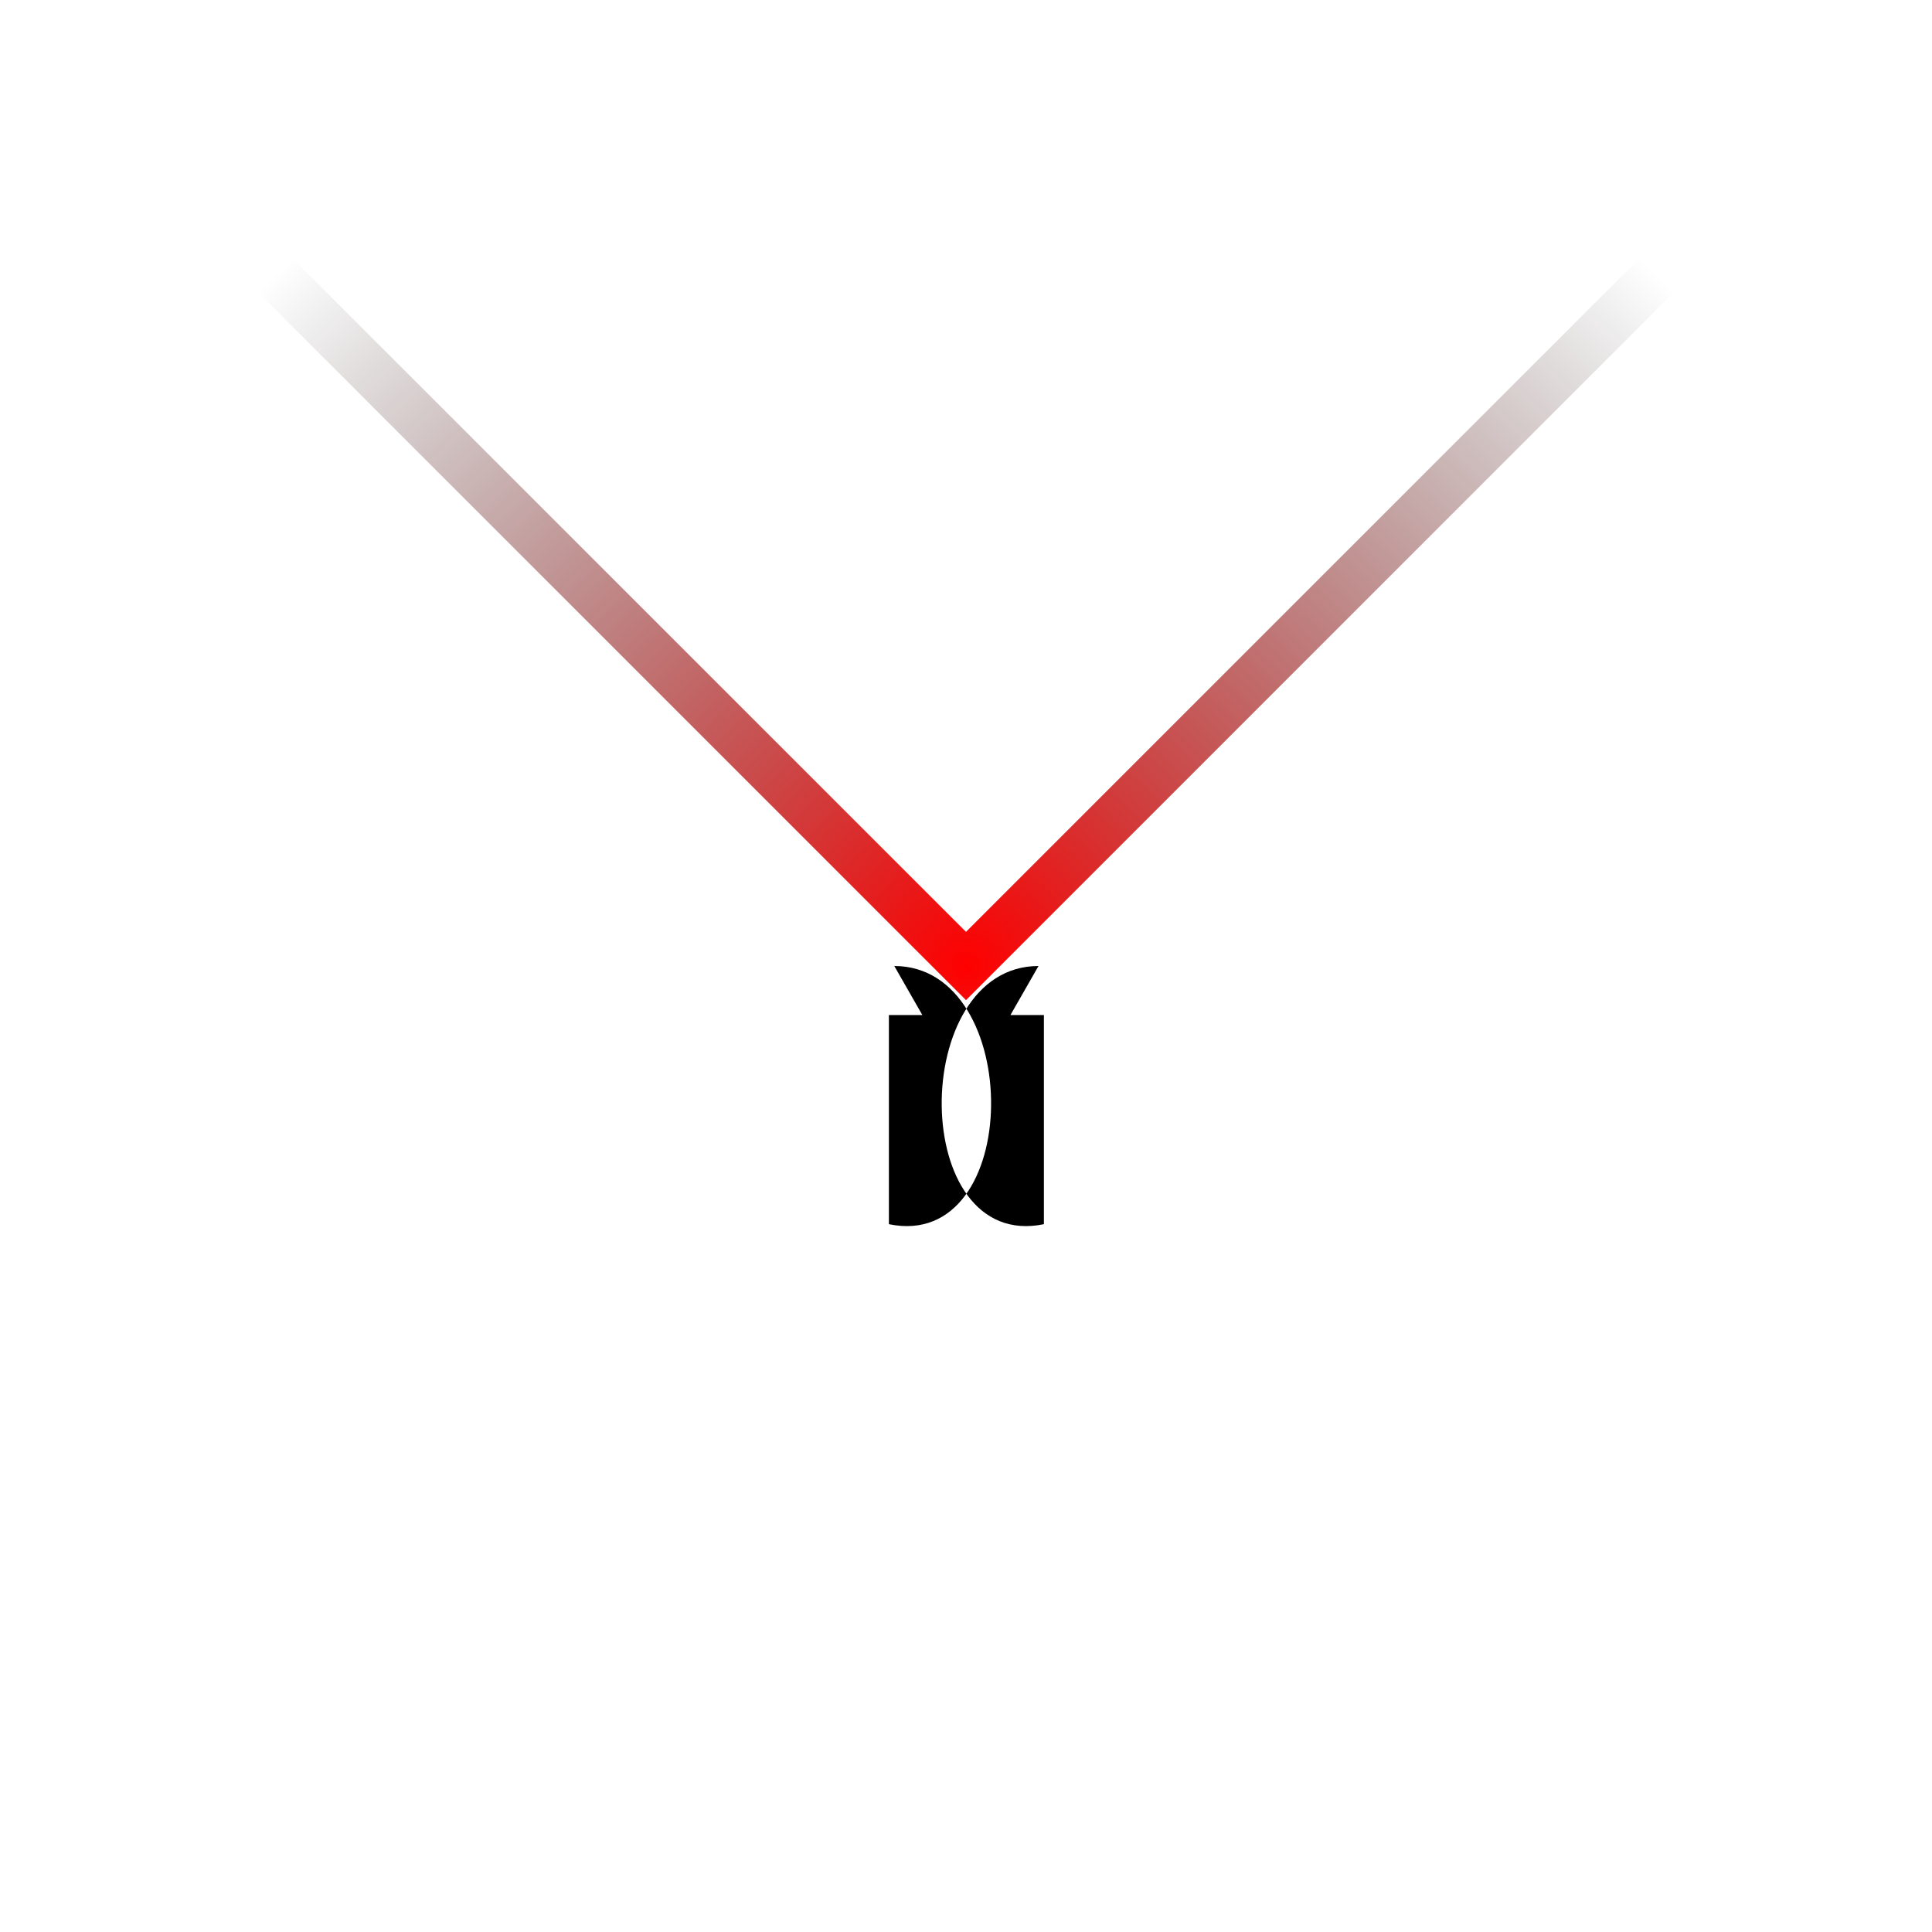 <?xml version="1.0" encoding="UTF-8" standalone="no"?>
<!-- Created with Inkscape (http://www.inkscape.org/) -->

<svg
   xmlns:dc="http://purl.org/dc/elements/1.1/"
   xmlns:cc="http://creativecommons.org/ns#"
   xmlns:rdf="http://www.w3.org/1999/02/22-rdf-syntax-ns#"
   xmlns:svg="http://www.w3.org/2000/svg"
   xmlns="http://www.w3.org/2000/svg"
   xmlns:xlink="http://www.w3.org/1999/xlink"
   xmlns:sodipodi="http://sodipodi.sourceforge.net/DTD/sodipodi-0.dtd"
   xmlns:inkscape="http://www.inkscape.org/namespaces/inkscape"
   width="400mm"
   height="400mm"
   viewBox="0 0 400 400"
   version="1.1"
   id="svg8"
   inkscape:version="0.92.5 (2060ec1f9f, 2020-04-08)"
   sodipodi:docname="camera.svg"
   inkscape:export-filename="/home/moddingear/jetsonMV/assets/camera.png"
   inkscape:export-xdpi="40"
   inkscape:export-ydpi="40">
  <defs
     id="defs2">
    <inkscape:path-effect
       effect="mirror_symmetry"
       start_point="111.321,296.918"
       end_point="165.173,296.918"
       center_point="138.247,296.918"
       id="path-effect4532"
       is_visible="true"
       mode="Y"
       discard_orig_path="false"
       fuse_paths="false"
       oposite_fuse="false" />
    <linearGradient
       inkscape:collect="always"
       id="linearGradient4526">
      <stop
         style="stop-color:#ff0000;stop-opacity:1"
         offset="0"
         id="stop4522" />
      <stop
         style="stop-color:#000000;stop-opacity:0;"
         offset="1"
         id="stop4524" />
    </linearGradient>
    <radialGradient
       inkscape:collect="always"
       xlink:href="#linearGradient4526"
       id="radialGradient4528"
       cx="200"
       cy="97"
       fx="200"
       fy="97"
       r="106.061"
       gradientTransform="matrix(1.886,0,0,1.933,-177.142,-90.533)"
       gradientUnits="userSpaceOnUse" />
  </defs>
  <sodipodi:namedview
     id="base"
     pagecolor="#ffffff"
     bordercolor="#666666"
     borderopacity="1.0"
     inkscape:pageopacity="0.0"
     inkscape:pageshadow="2"
     inkscape:zoom="0.24748738"
     inkscape:cx="247.37788"
     inkscape:cy="606.4704"
     inkscape:document-units="mm"
     inkscape:current-layer="layer1"
     showgrid="false"
     inkscape:snap-page="true"
     inkscape:snap-object-midpoints="true"
     inkscape:window-width="1848"
     inkscape:window-height="1016"
     inkscape:window-x="72"
     inkscape:window-y="27"
     inkscape:window-maximized="1" />
  <g
     inkscape:label="Layer 1"
     inkscape:groupmode="layer"
     id="layer1"
     transform="translate(0,103)">
    <g
       id="g829"
       transform="matrix(0,-1,-1,0,297,297)">
      <path
         inkscape:connector-curvature="0"
         id="path4520"
         d="M 400,-103 200,97 400,297"
         style="fill:none;stroke:url(#radialGradient4528);stroke-width:10;stroke-linecap:round;stroke-linejoin:miter;stroke-miterlimit:4;stroke-dasharray:none;stroke-opacity:1" />
      <path
         sodipodi:nodetypes="ccccc"
         transform="translate(34.827,-200)"
         inkscape:original-d="m 165.17257,281.98993 -10.15624,5.8095 v -6.92694 h -43.29767 c -5.78317,27.97323 53.45391,28.07463 53.45391,1.11744 z"
         inkscape:path-effect="#path-effect4532"
         inkscape:connector-curvature="0"
         id="path4530"
         d="m 165.173,281.99 -10.156,5.809 v -6.927 h -43.298 c -5.783,27.973 53.454,28.075 53.454,1.117 z m 0,29.855 -10.156,-5.809 v 6.927 h -43.298 c -5.783,-27.973 53.454,-28.075 53.454,-1.117 z"
         style="fill:#000000;fill-opacity:1;stroke:none;stroke-width:0.265;stroke-linecap:butt;stroke-linejoin:miter;stroke-miterlimit:4;stroke-dasharray:none;stroke-opacity:1" />
    </g>
  </g>
</svg>
